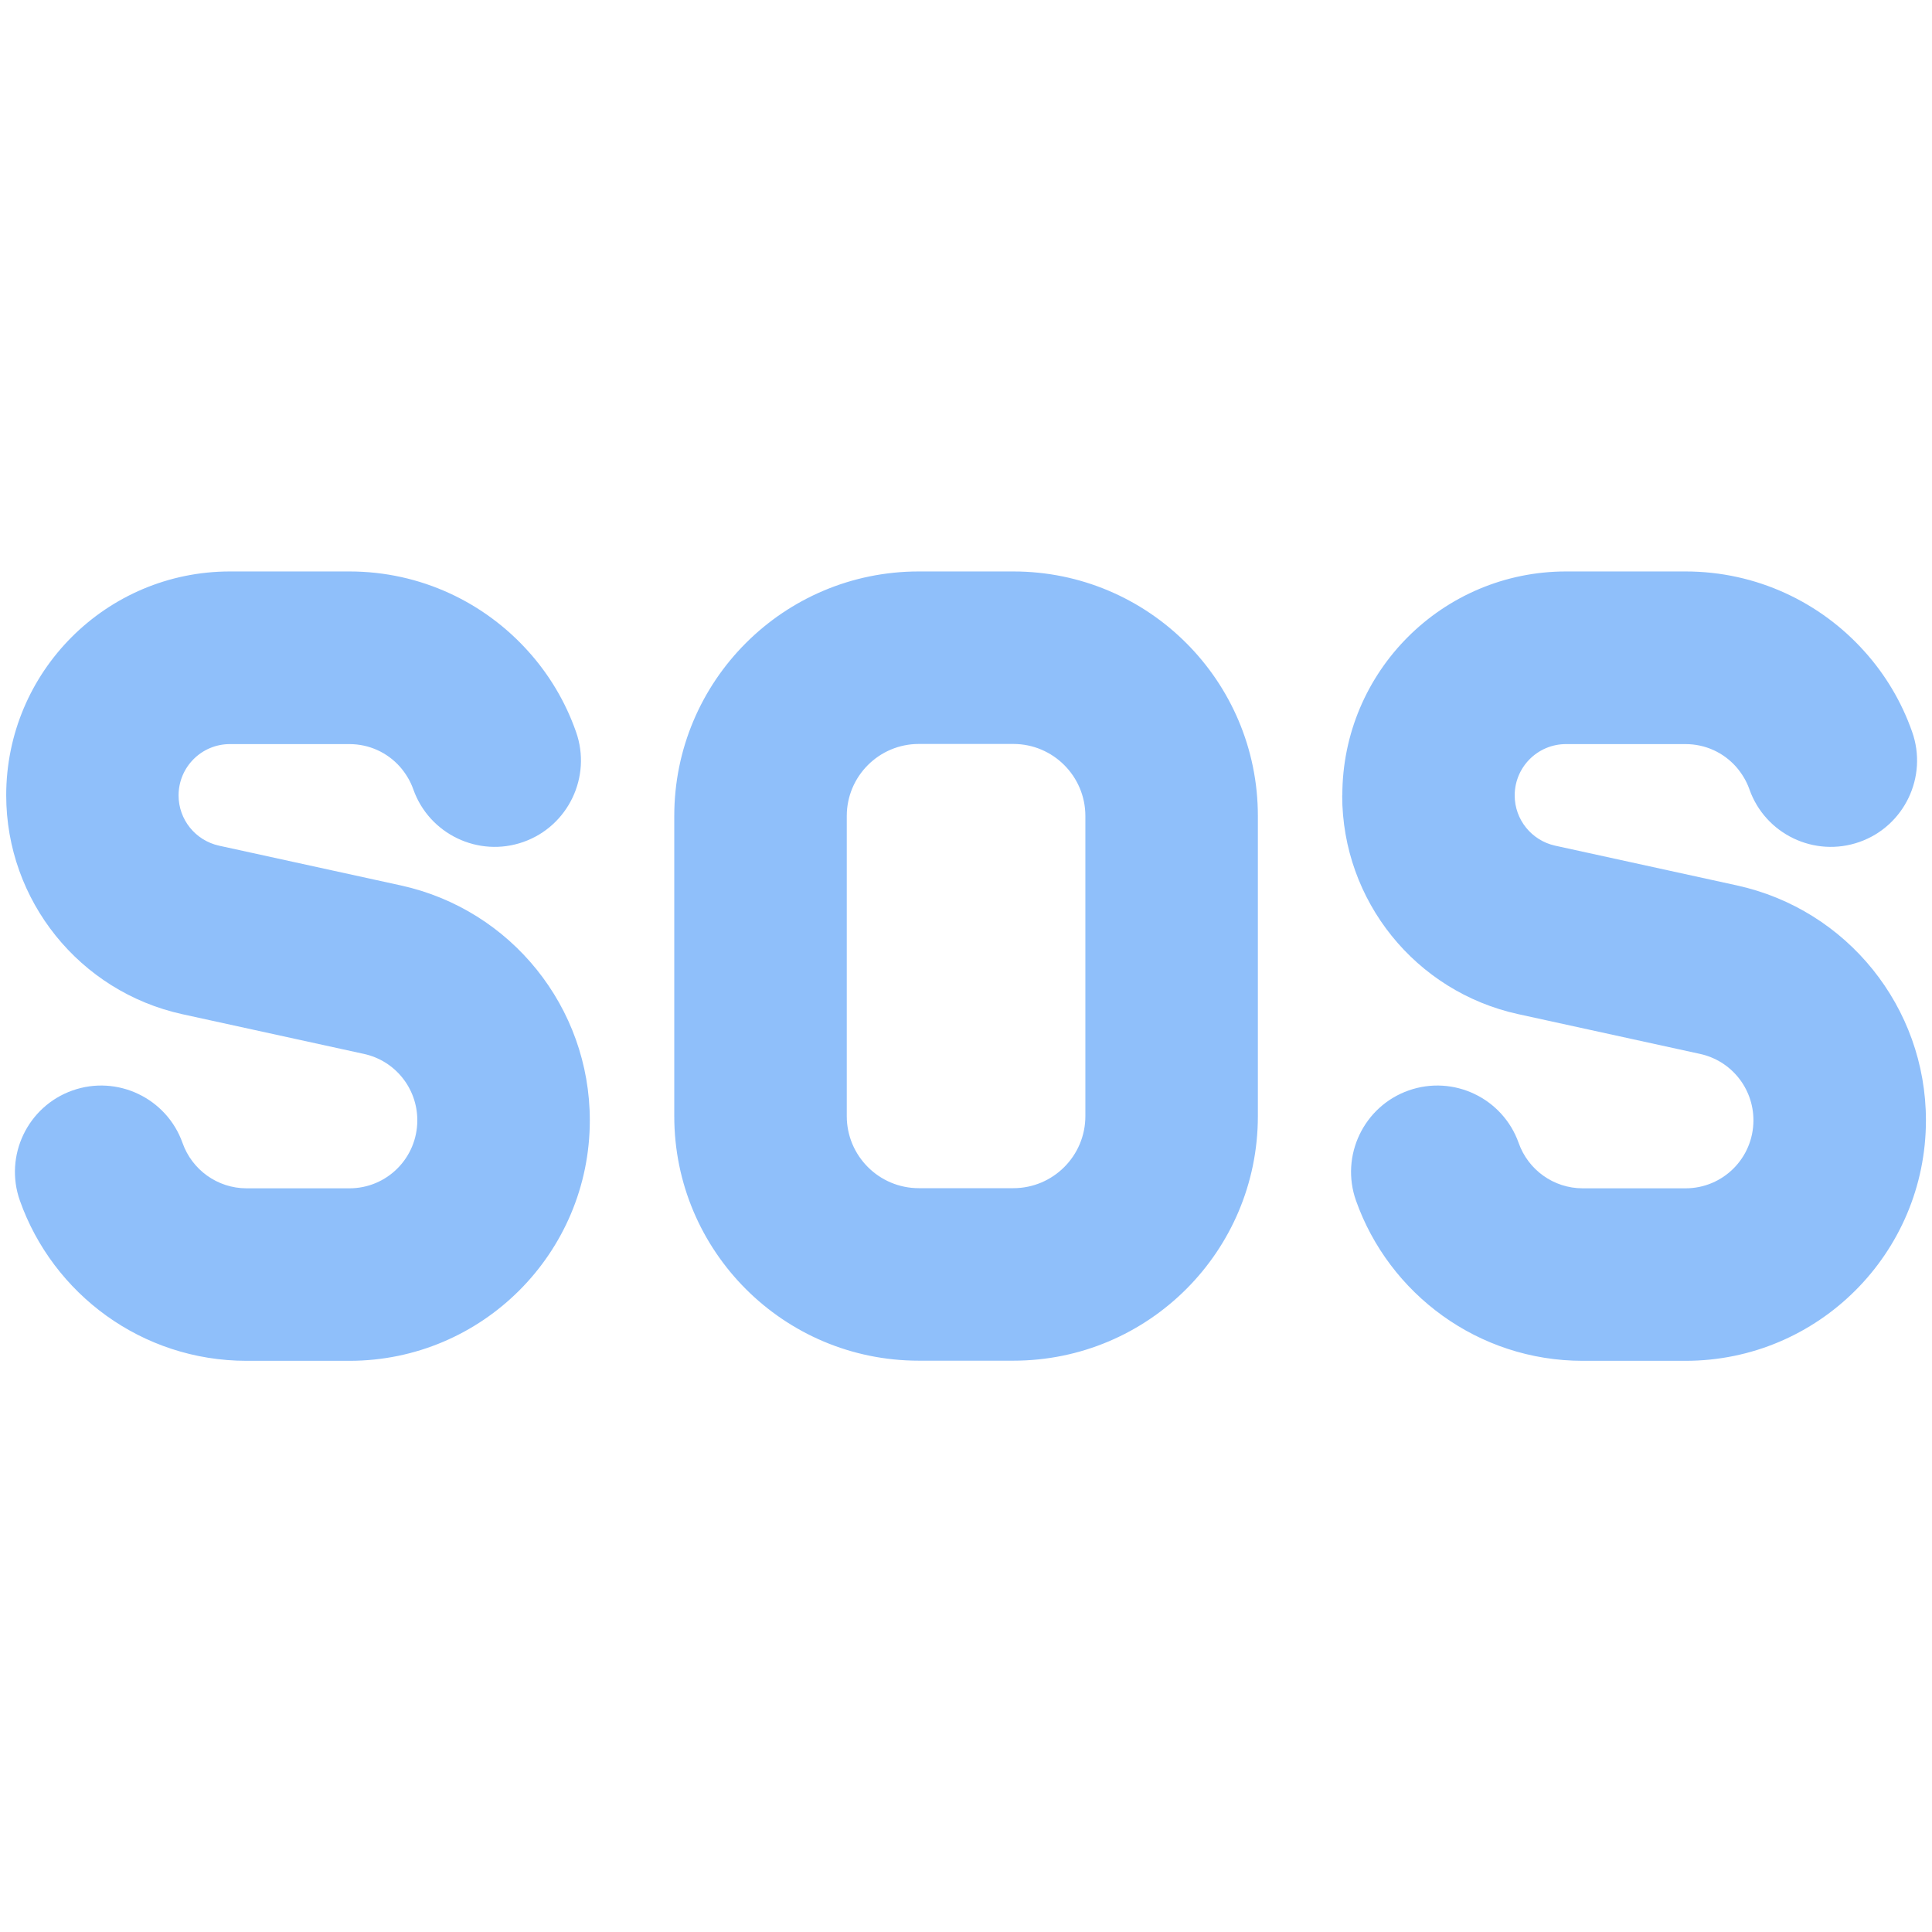 <svg xmlns="http://www.w3.org/2000/svg" fill="none" viewBox="0 0 14 14" id="Sos-Help-Emergency-Sign--Streamline-Flex">
  <desc>
    Sos Help Emergency Sign Streamline Icon: https://streamlinehq.com
  </desc>
  <g id="sos-help-emergency-sign">
    <path id="Union" fill="#8fbffa" fill-rule="evenodd" d="M0.045 5.763c0 -0.896 0.726 -1.622 1.622 -1.622h0.865c0.516 0 0.98 0.225 1.298 0.581 0.15 0.167 0.268 0.364 0.344 0.581 0.115 0.325 -0.056 0.683 -0.381 0.798 -0.325 0.115 -0.683 -0.056 -0.798 -0.381 -0.021 -0.06 -0.055 -0.116 -0.097 -0.164 -0.091 -0.102 -0.221 -0.164 -0.367 -0.164h-0.865c-0.206 0 -0.372 0.167 -0.372 0.372 0 0.175 0.122 0.326 0.293 0.364l1.317 0.288c0.8 0.175 1.37 0.884 1.37 1.702 0 0.962 -0.78 1.743 -1.742 1.743h-0.745c-0.76 0 -1.404 -0.486 -1.643 -1.161 -0.115 -0.325 0.056 -0.683 0.381 -0.798 0.325 -0.115 0.683 0.056 0.798 0.381 0.068 0.192 0.251 0.328 0.464 0.328h0.745c0.272 0 0.492 -0.22 0.492 -0.493 0 -0.232 -0.161 -0.432 -0.387 -0.481l-1.317 -0.288C0.576 7.185 0.045 6.525 0.045 5.763Zm9.682 0c0 -0.896 0.726 -1.622 1.622 -1.622h0.865c0.516 0 0.98 0.225 1.298 0.581 0.15 0.167 0.268 0.364 0.344 0.581 0.115 0.325 -0.056 0.683 -0.381 0.798 -0.326 0.115 -0.683 -0.056 -0.798 -0.381 -0.021 -0.06 -0.055 -0.116 -0.097 -0.164 -0.091 -0.102 -0.221 -0.164 -0.367 -0.164h-0.865c-0.206 0 -0.372 0.167 -0.372 0.372 0 0.175 0.122 0.326 0.293 0.364l1.317 0.288c0.8 0.175 1.37 0.884 1.37 1.702 0 0.962 -0.78 1.743 -1.742 1.743h-0.745c-0.759 0 -1.404 -0.486 -1.643 -1.161 -0.115 -0.325 0.056 -0.683 0.381 -0.798 0.326 -0.115 0.683 0.056 0.798 0.381 0.068 0.192 0.251 0.328 0.464 0.328h0.745c0.272 0 0.492 -0.22 0.492 -0.493 0 -0.232 -0.161 -0.432 -0.387 -0.481l-1.317 -0.288c-0.745 -0.163 -1.276 -0.822 -1.276 -1.585Zm-3.591 0.15c0 -0.288 0.234 -0.522 0.522 -0.522h0.685c0.288 0 0.522 0.234 0.522 0.522v2.175c0 0.288 -0.234 0.522 -0.522 0.522h-0.685c-0.288 0 -0.522 -0.234 -0.522 -0.522V5.913Zm0.522 -1.772c-0.979 0 -1.772 0.793 -1.772 1.772v2.175c0 0.979 0.793 1.772 1.772 1.772h0.685c0.979 0 1.772 -0.793 1.772 -1.772V5.913c0 -0.979 -0.793 -1.772 -1.772 -1.772h-0.685Z" clip-rule="evenodd" stroke-width="1"></path>
  </g>
</svg>